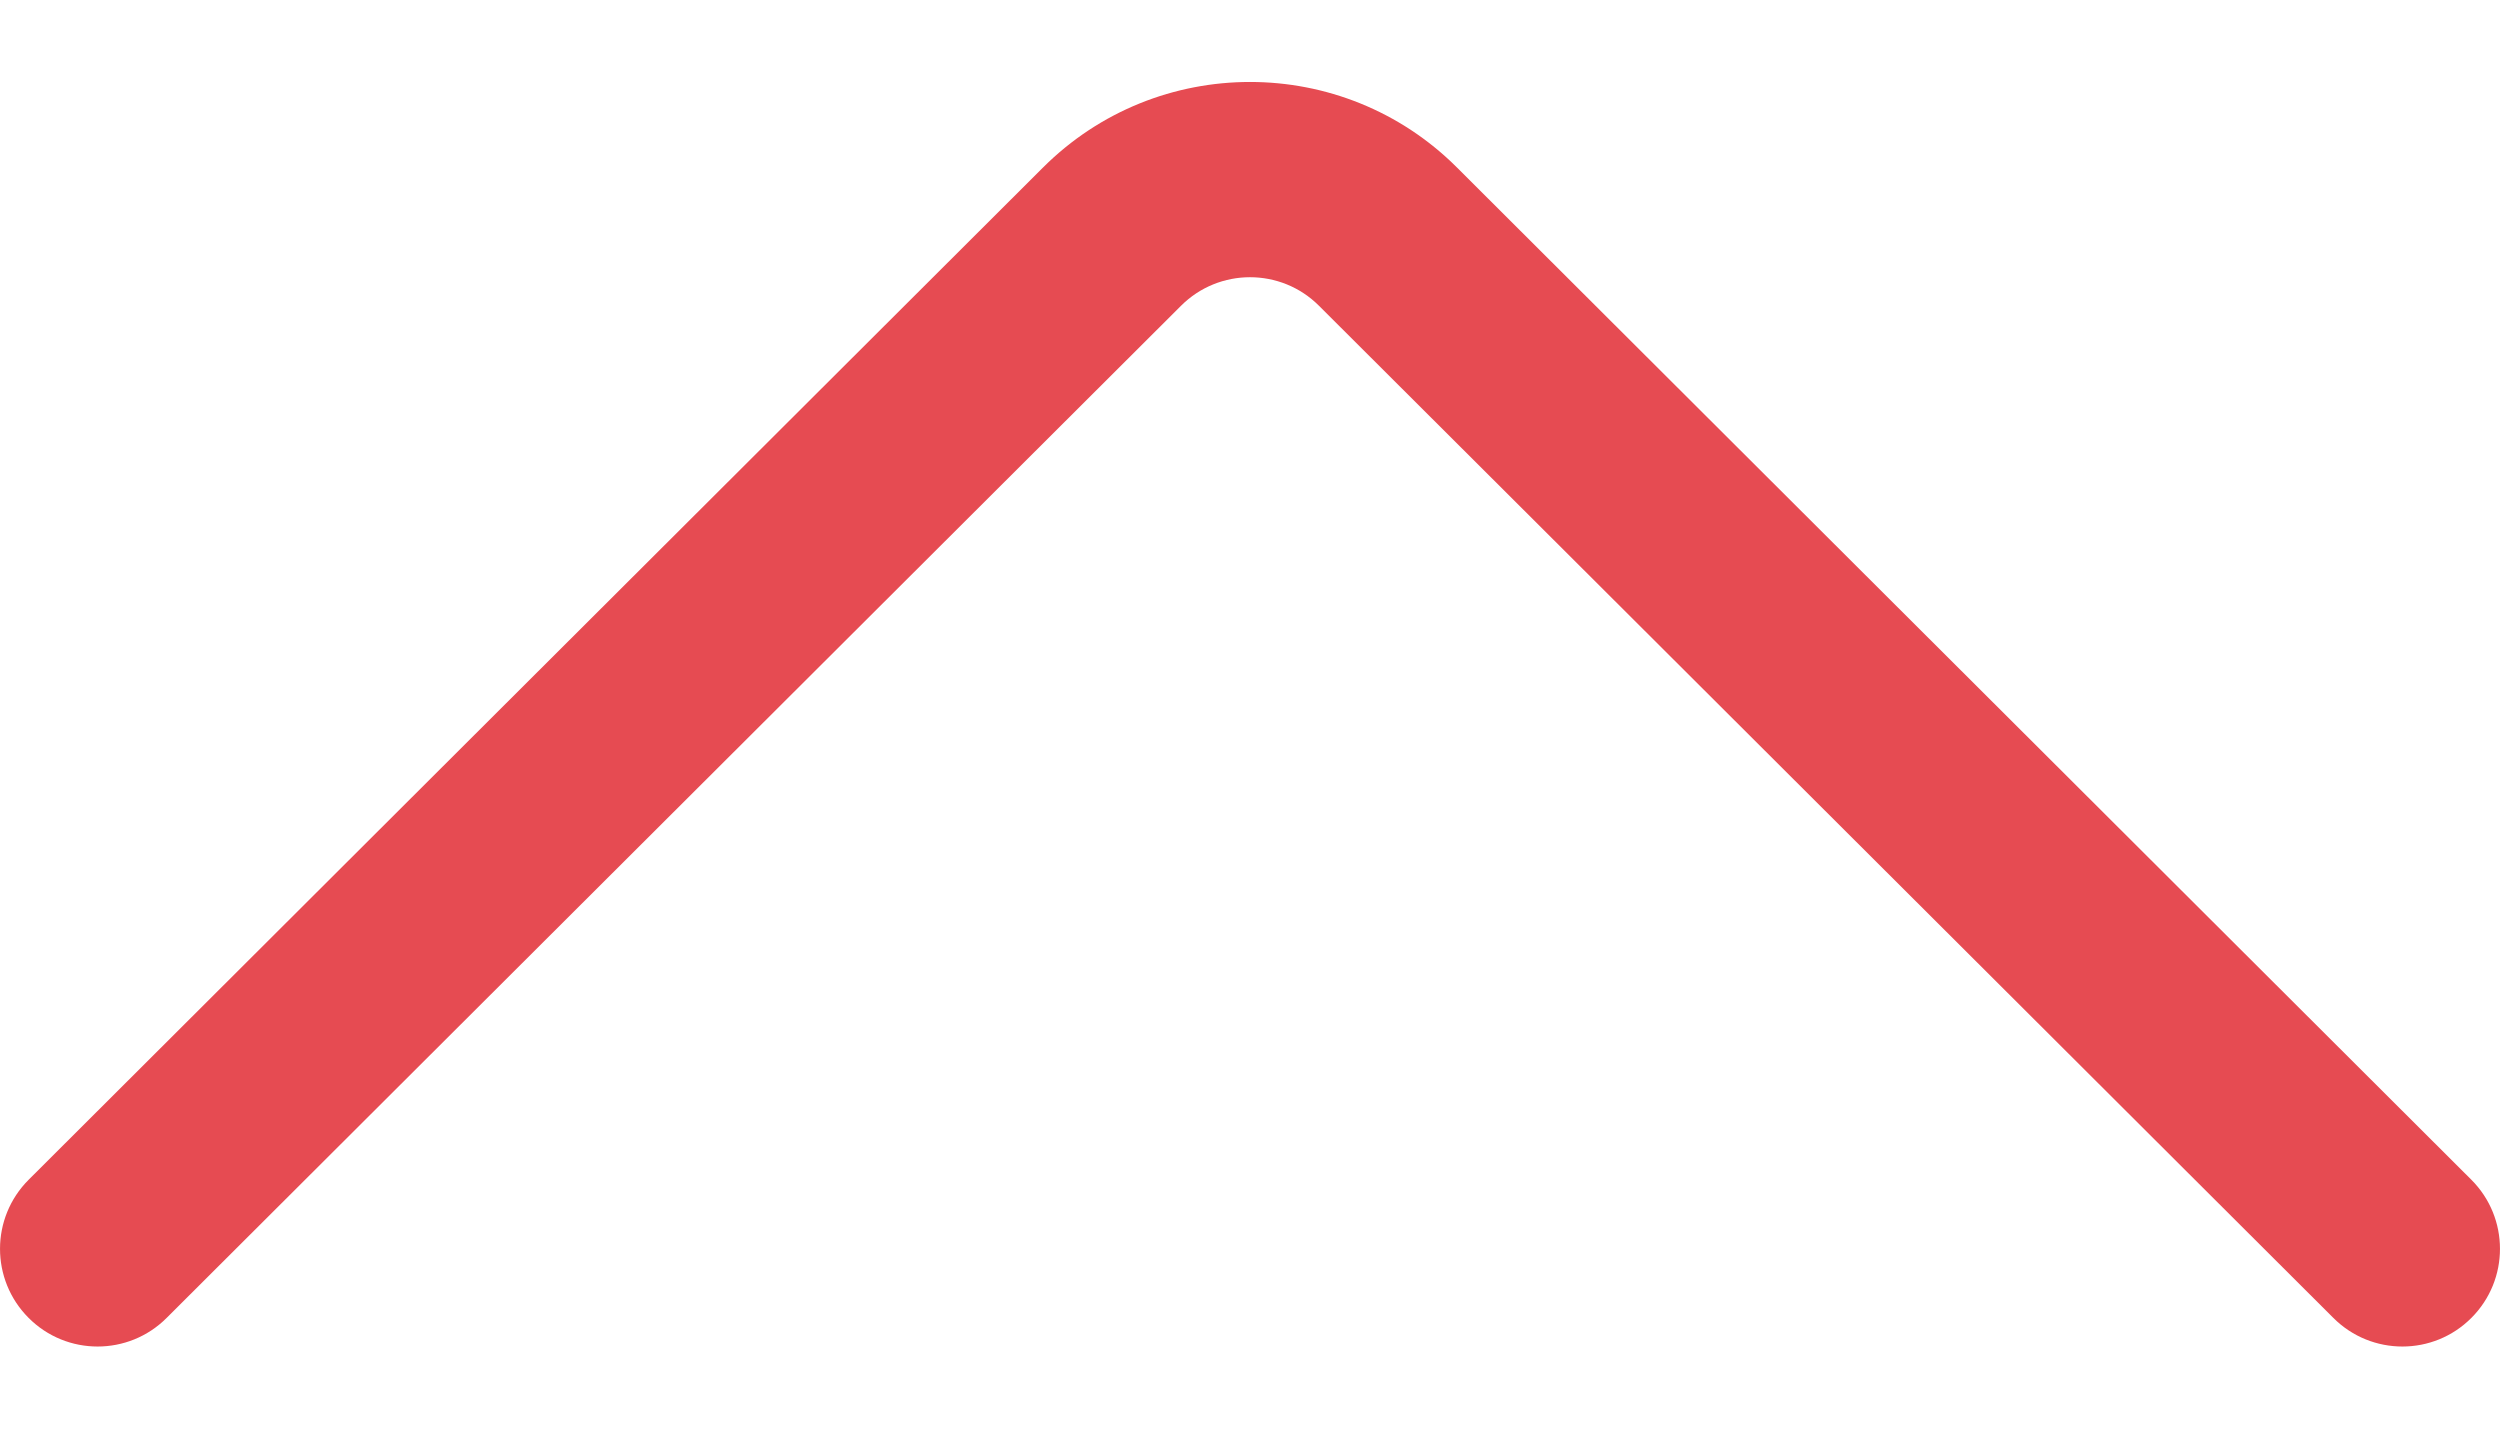 <svg width="28" height="16" viewBox="0 0 28 16" fill="none" xmlns="http://www.w3.org/2000/svg">
<path d="M27.68 14.76C27.254 15.188 26.561 15.188 26.134 14.761L14.773 3.425C14.347 2.998 13.653 2.998 13.226 3.426L1.866 14.761C1.439 15.188 0.746 15.188 0.32 14.76C-0.107 14.332 -0.106 13.64 0.321 13.213L11.68 1.878C12.32 1.238 13.16 0.918 14 0.918C14.84 0.918 15.68 1.238 16.319 1.877L27.679 13.213C28.106 13.64 28.107 14.332 27.68 14.76Z" fill="#E64B52"/>
</svg>
